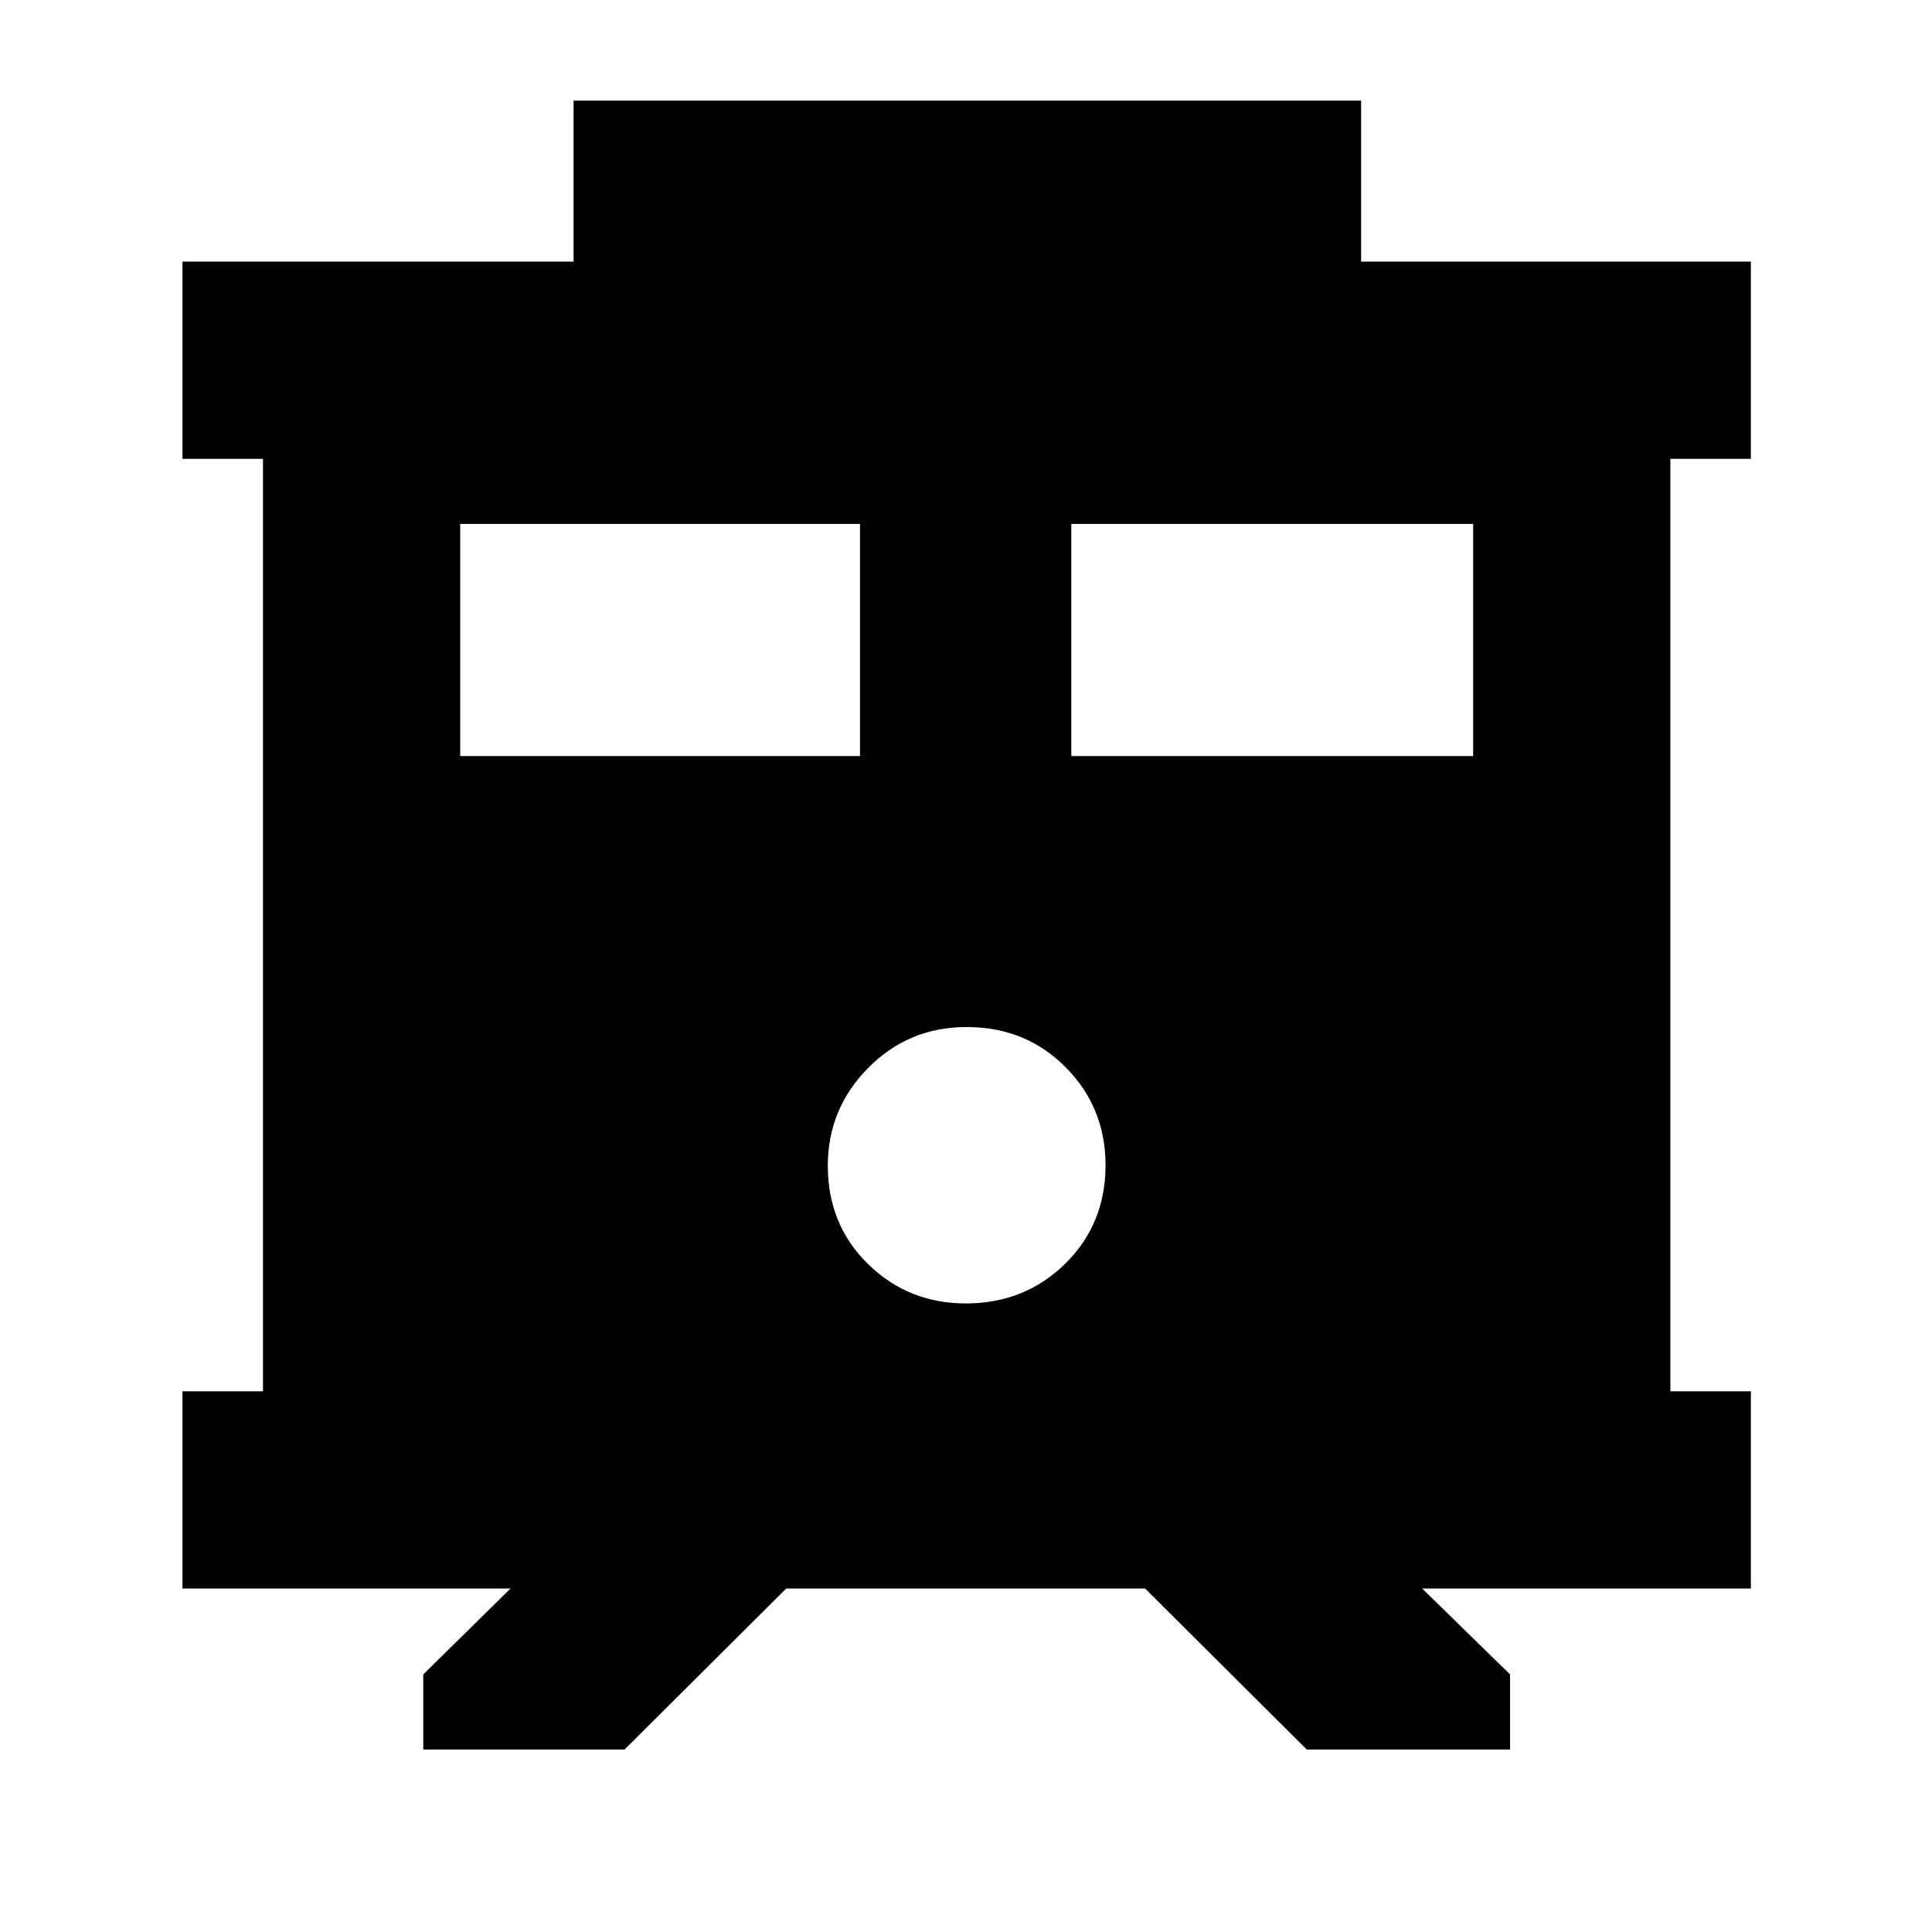<svg xmlns="http://www.w3.org/2000/svg" height="40" viewBox="0 -960 960 960" width="40"><path d="M210.33-90.67V-128l43.34-42.67h-163v-98h40V-732h-40v-98H285v-80h391.33v80H870v98h-40v463.33h40v98H706.67L750.33-128v37.33h-101l-80.33-80H390.67l-80.34 80h-100Zm322-493.66H732v-115.34H532.33v115.34Zm-303.66 0h198.66v-115.34H228.67v115.34Zm251.25 272q29.25 0 49.33-19.71t20.08-49q0-28.63-19.81-48.63-19.8-20-49.25-20-28.77 0-48.85 20.29-20.09 20.29-20.09 48.58 0 29.36 20.01 48.92 20 19.55 48.58 19.55Z"/></svg>